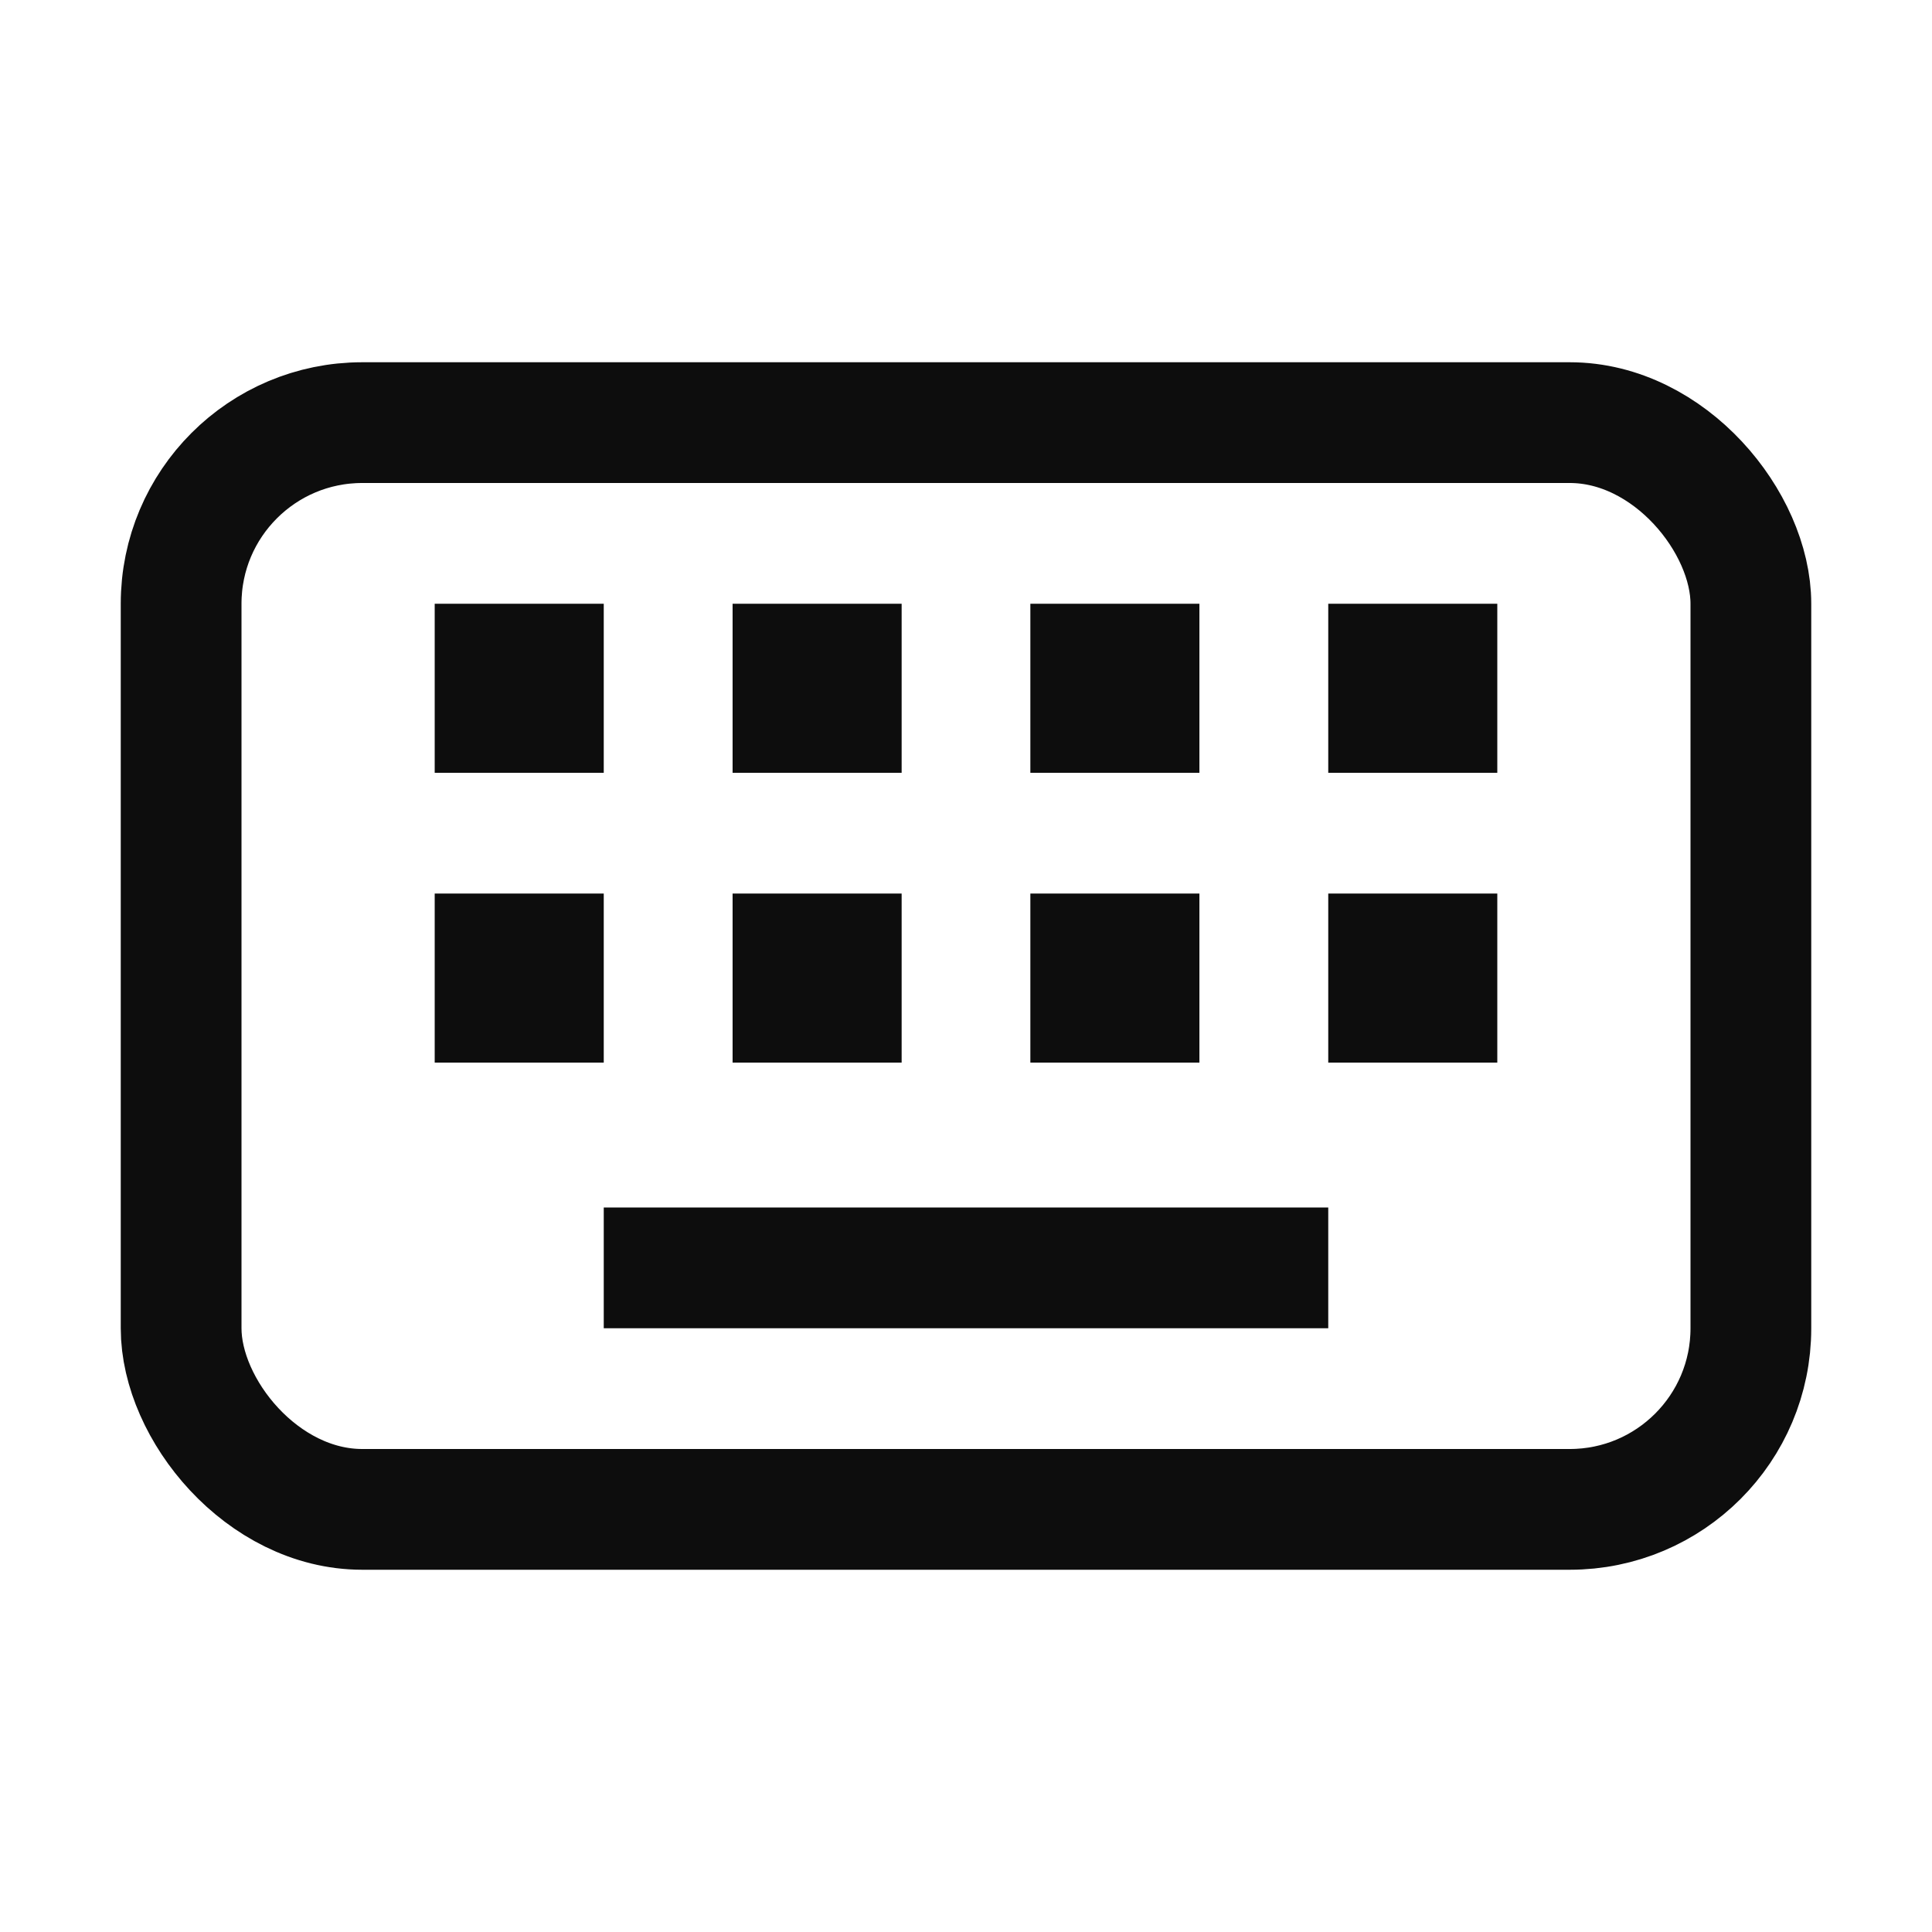 <svg width="16" height="16" viewBox="0 0 16 16" fill="none" xmlns="http://www.w3.org/2000/svg">
<rect x="1.5" y="3.5" width="13" height="9" rx="1.5" stroke="#0D0D0D"/>
<rect x="6.067" y="5" width="1.4" height="1.4" fill="#0D0D0D"/>
<rect x="3.6" y="5" width="1.4" height="1.4" fill="#0D0D0D"/>
<rect x="8.533" y="5" width="1.4" height="1.4" fill="#0D0D0D"/>
<rect x="11" y="5" width="1.4" height="1.4" fill="#0D0D0D"/>
<rect x="6.067" y="7.4" width="1.4" height="1.4" fill="#0D0D0D"/>
<rect x="3.6" y="7.4" width="1.4" height="1.4" fill="#0D0D0D"/>
<rect x="8.533" y="7.4" width="1.4" height="1.4" fill="#0D0D0D"/>
<rect x="11" y="7.4" width="1.4" height="1.4" fill="#0D0D0D"/>
<rect x="5" y="10" width="6" height="1" fill="#0D0D0D"/>
</svg>
